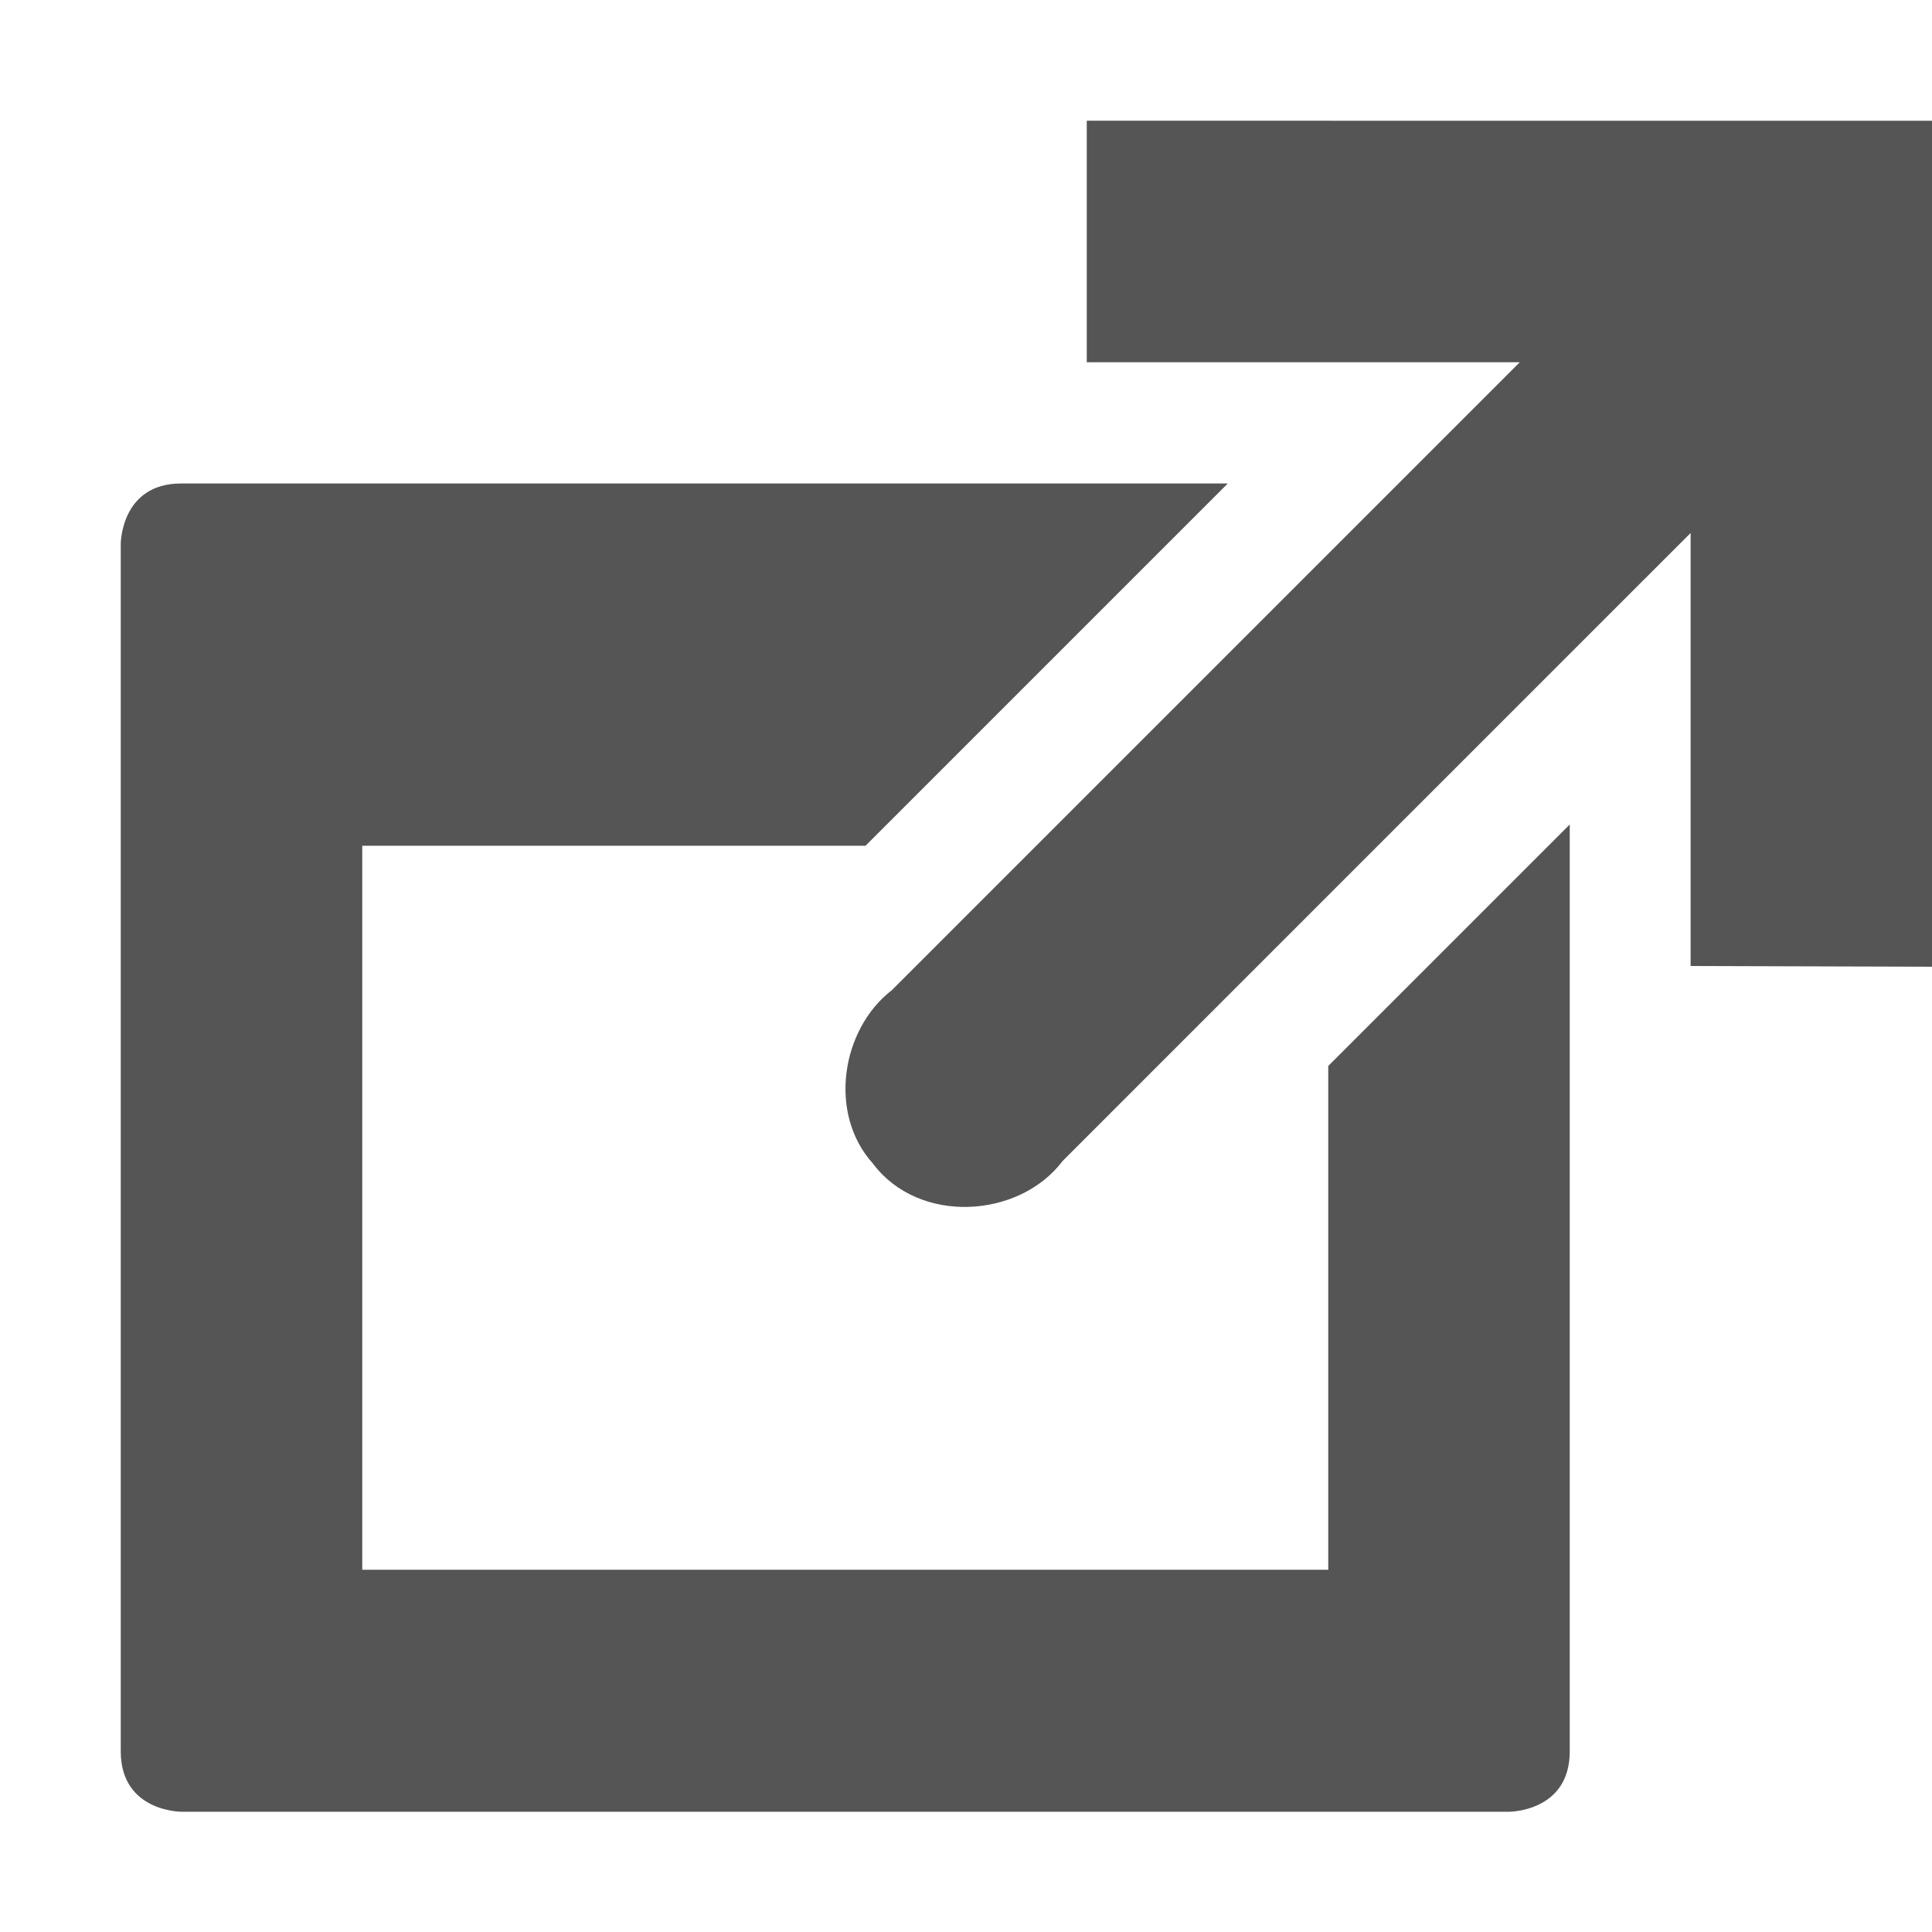 <?xml version='1.0' encoding='UTF-8' standalone='no'?>
<!-- Created with Inkscape (http://www.inkscape.org/) -->

<svg xmlns:cc='http://creativecommons.org/ns#' xmlns:dc='http://purl.org/dc/elements/1.1/' sodipodi:docname='window-pop-out-symbolic.svg' inkscape:export-filename='/home/sam/source-symbolic.png' inkscape:export-xdpi='270' inkscape:export-ydpi='270' height='16' id='svg7384' xmlns:inkscape='http://www.inkscape.org/namespaces/inkscape' xmlns:osb='http://www.openswatchbook.org/uri/2009/osb' xmlns:rdf='http://www.w3.org/1999/02/22-rdf-syntax-ns#' xmlns:sodipodi='http://sodipodi.sourceforge.net/DTD/sodipodi-0.dtd' style='enable-background:new' xmlns:svg='http://www.w3.org/2000/svg' version='1.1' inkscape:version='0.91 r13725' width='16' xmlns='http://www.w3.org/2000/svg'>
  <sodipodi:namedview inkscape:bbox-nodes='true' inkscape:bbox-paths='false' bordercolor='#666666' borderlayer='false' borderopacity='1' inkscape:current-layer='layer12' inkscape:cx='18.168927' inkscape:cy='0.650359' gridtolerance='10' inkscape:guide-bbox='true' guidetolerance='10' id='namedview88' inkscape:object-nodes='true' inkscape:object-paths='true' objecttolerance='10' pagecolor='#f7f7f7' inkscape:pageopacity='1' inkscape:pageshadow='2' showborder='true' showgrid='false' showguides='true' inkscape:showpageshadow='false' inkscape:snap-bbox='true' inkscape:snap-bbox-edge-midpoints='false' inkscape:snap-bbox-midpoints='true' inkscape:snap-center='false' inkscape:snap-global='true' inkscape:snap-grids='true' inkscape:snap-intersection-paths='true' inkscape:snap-midpoints='true' inkscape:snap-nodes='true' inkscape:snap-object-midpoints='true' inkscape:snap-others='true' inkscape:snap-page='false' inkscape:snap-smooth-nodes='true' inkscape:snap-to-guides='true' inkscape:window-height='704' inkscape:window-maximized='1' inkscape:window-width='1366' inkscape:window-x='0' inkscape:window-y='27' inkscape:zoom='1'>
    <inkscape:grid color='#000000' dotted='false' empcolor='#0800ff' empopacity='0.463' empspacing='4' enabled='true' id='grid4866' opacity='0.165' originx='-84' originy='-16' snapvisiblegridlinesonly='true' spacingx='0.25px' spacingy='0.25px' type='xygrid' visible='true'/>
  </sodipodi:namedview>
  <title id='title8473'>Paper Symbolic Icon Theme</title>
  <defs id='defs7386'>
    <linearGradient id='linearGradient5606' osb:paint='solid'>
      <stop id='stop5608' offset='0' style='stop-color:#000000;stop-opacity:1;'/>
    </linearGradient>
    <filter inkscape:collect='always' id='filter7554' style='color-interpolation-filters:sRGB'>
      <feBlend inkscape:collect='always' id='feBlend7556' in2='BackgroundImage' mode='darken'/>
    </filter>
  </defs>
  <g inkscape:groupmode='layer' id='layer9' inkscape:label='status' style='display:inline' transform='translate(-325,-201)'/>
  <g inkscape:groupmode='layer' id='layer10' inkscape:label='devices' style='display:inline;filter:url(#filter7554)' transform='translate(-325,-201)'/>
  <g inkscape:groupmode='layer' id='layer1' inkscape:label='places' style='display:inline' transform='translate(-84,-818)'/>
  <g inkscape:groupmode='layer' id='layer14' inkscape:label='mimetypes' style='display:inline' transform='translate(-325,-201)'/>
  <g inkscape:groupmode='layer' id='layer15' inkscape:label='emblems' style='display:inline' transform='translate(-325,-201)'/>
  <g inkscape:groupmode='layer' id='g71291' inkscape:label='emotes' style='display:inline' transform='translate(-325,-201)'/>
  <g inkscape:groupmode='layer' id='layer2' inkscape:label='categories' style='display:inline' transform='translate(-84,-668)'/>
  <g inkscape:groupmode='layer' id='layer12' inkscape:label='actions' style='display:inline' transform='translate(-325,-201)'>
    <path inkscape:connector-curvature='0' d='m 326.5,205.004 c -0.5,0 -0.5,0.5 -0.5,0.5 l 0,10 c 0,0.5 0.5,0.5 0.5,0.5 l 11,0 c 0,0 0.5,0 0.5,-0.5 l 0,-5.508 0,-2.168 c -0.667,0.667 -1.333,1.333 -2,2 l 0,4.172 -8,0 0,-5.996 4.168,0 3,-3 -8.668,0 z' id='path6557-2' style='display:inline;fill:#555555;fill-opacity:1;stroke:none;enable-background:new'/>
    
    <path inkscape:connector-curvature='0' d='m 334,202 c 0,0.667 0,1.333 0,2 1.195,0 2.391,0 3.586,0 -1.734,1.734 -3.467,3.467 -5.201,5.201 -0.416,0.321 -0.531,1.019 -0.156,1.435 0.38,0.508 1.211,0.456 1.571,-0.021 1.734,-1.734 3.467,-3.468 5.201,-5.201 0,1.195 0,2.391 0,3.586 0.667,0.002 1.333,0.004 2,0.006 0,-2.335 0,-4.671 0,-7.006 -2.333,-9e-5 -4.667,1.9e-4 -7,-1.4e-4 z' id='path6556' style='opacity:1;fill:#555555;fill-opacity:1;stroke:none;stroke-width:4;stroke-miterlimit:4;stroke-dasharray:none;stroke-opacity:1'/>
  </g>
</svg>
